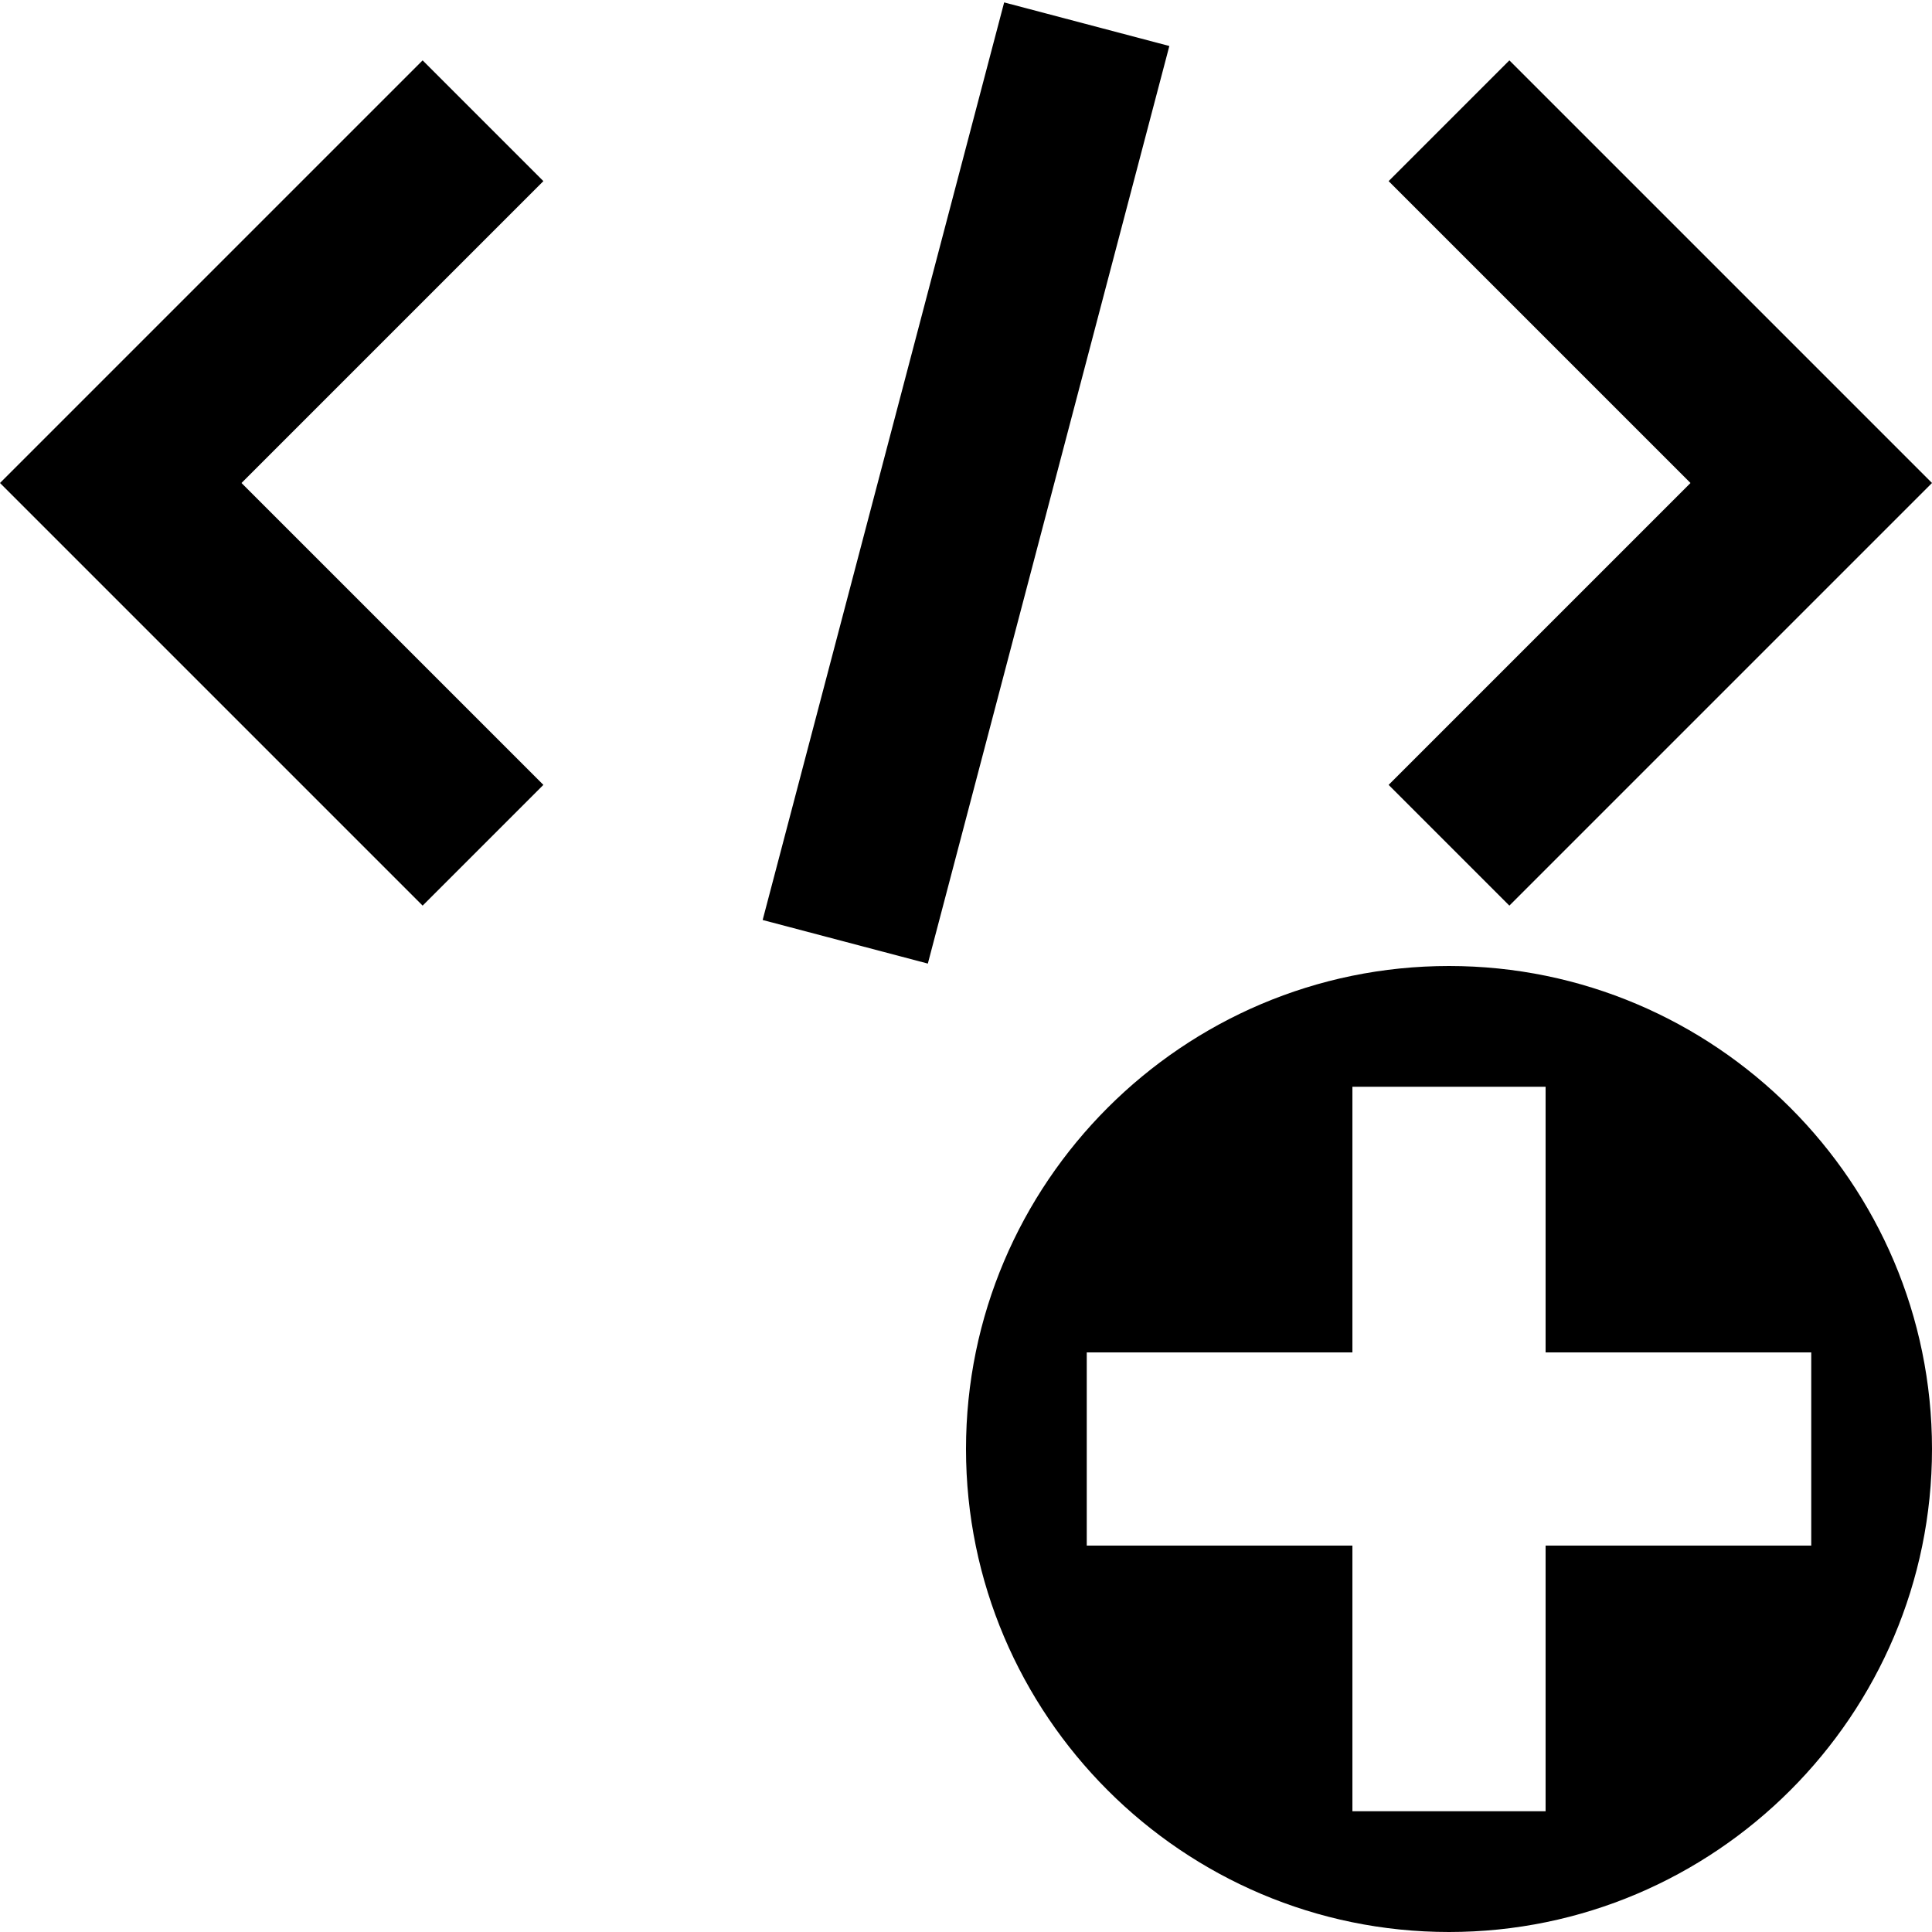<?xml version="1.0" encoding="UTF-8" standalone="no"?>
<svg
   id="svg8"
   version="1.1"
   viewBox="0 0 16 16"
   height="16"
   width="16"
   sodipodi:docname="xml-element-new-symbolic.svg"
   inkscape:version="1.3-dev (0ba34df8c1, 2022-09-24, custom)"
   xmlns:inkscape="http://www.inkscape.org/namespaces/inkscape"
   xmlns:sodipodi="http://sodipodi.sourceforge.net/DTD/sodipodi-0.dtd"
   xmlns="http://www.w3.org/2000/svg"
   xmlns:svg="http://www.w3.org/2000/svg"
   xmlns:rdf="http://www.w3.org/1999/02/22-rdf-syntax-ns#"
   xmlns:cc="http://creativecommons.org/ns#"
   xmlns:dc="http://purl.org/dc/elements/1.1/">
  <sodipodi:namedview
     id="namedview1"
     pagecolor="#ffffff"
     bordercolor="#000000"
     borderopacity="0.25"
     inkscape:showpageshadow="2"
     inkscape:pageopacity="0.0"
     inkscape:pagecheckerboard="0"
     inkscape:deskcolor="#d1d1d1"
     showgrid="true"
     inkscape:zoom="21.8125"
     inkscape:cx="8"
     inkscape:cy="7.9770774"
     inkscape:current-layer="svg8">
    <inkscape:grid
       type="xygrid"
       id="grid1"
       originx="0"
       originy="0" />
  </sodipodi:namedview>
  <defs
     id="defs2" />
  <path
     id="path1910"
     style="color:#000000;fill-rule:evenodd;stroke-width:1;stroke-dashoffset:15;-inkscape-stroke:none;stroke:none"
     d="M 12,8 C 9.796,8 8,9.796 8,12 c 0,2.204 1.796,4 4,4 2.204,0 4,-1.796 4,-4 0,-2.204 -1.796,-4 -4,-4 z M 11.2,9 h 1.6 v 2.2 H 15 v 1.6 H 12.8 V 15 h -1.6 V 12.8 H 9 v -1.6 h 2.2 z"
     sodipodi:nodetypes="sssssccccccccccccc" />
  <path
     style="color:#000000;stroke:none;stroke-miterlimit:2;-inkscape-stroke:none"
     d="M 3.5,0.5 0,4 3.5,7.5 4.5,6.5 2,4 4.5,1.5 Z"
     id="path1" />
  <path
     style="color:#000000;stroke:none;stroke-miterlimit:2;-inkscape-stroke:none"
     d="m 12.5,0.5 -1,1 2.5,2.5 -2.5,2.5 1,1 L 16,4 Z"
     id="path2" />
  <path
     style="color:#000000;stroke:none;stroke-miterlimit:2;-inkscape-stroke:none"
     d="M 8.316,0.02 6.316,7.619 7.684,7.98 9.684,0.381 Z"
     id="path3" />
</svg>
